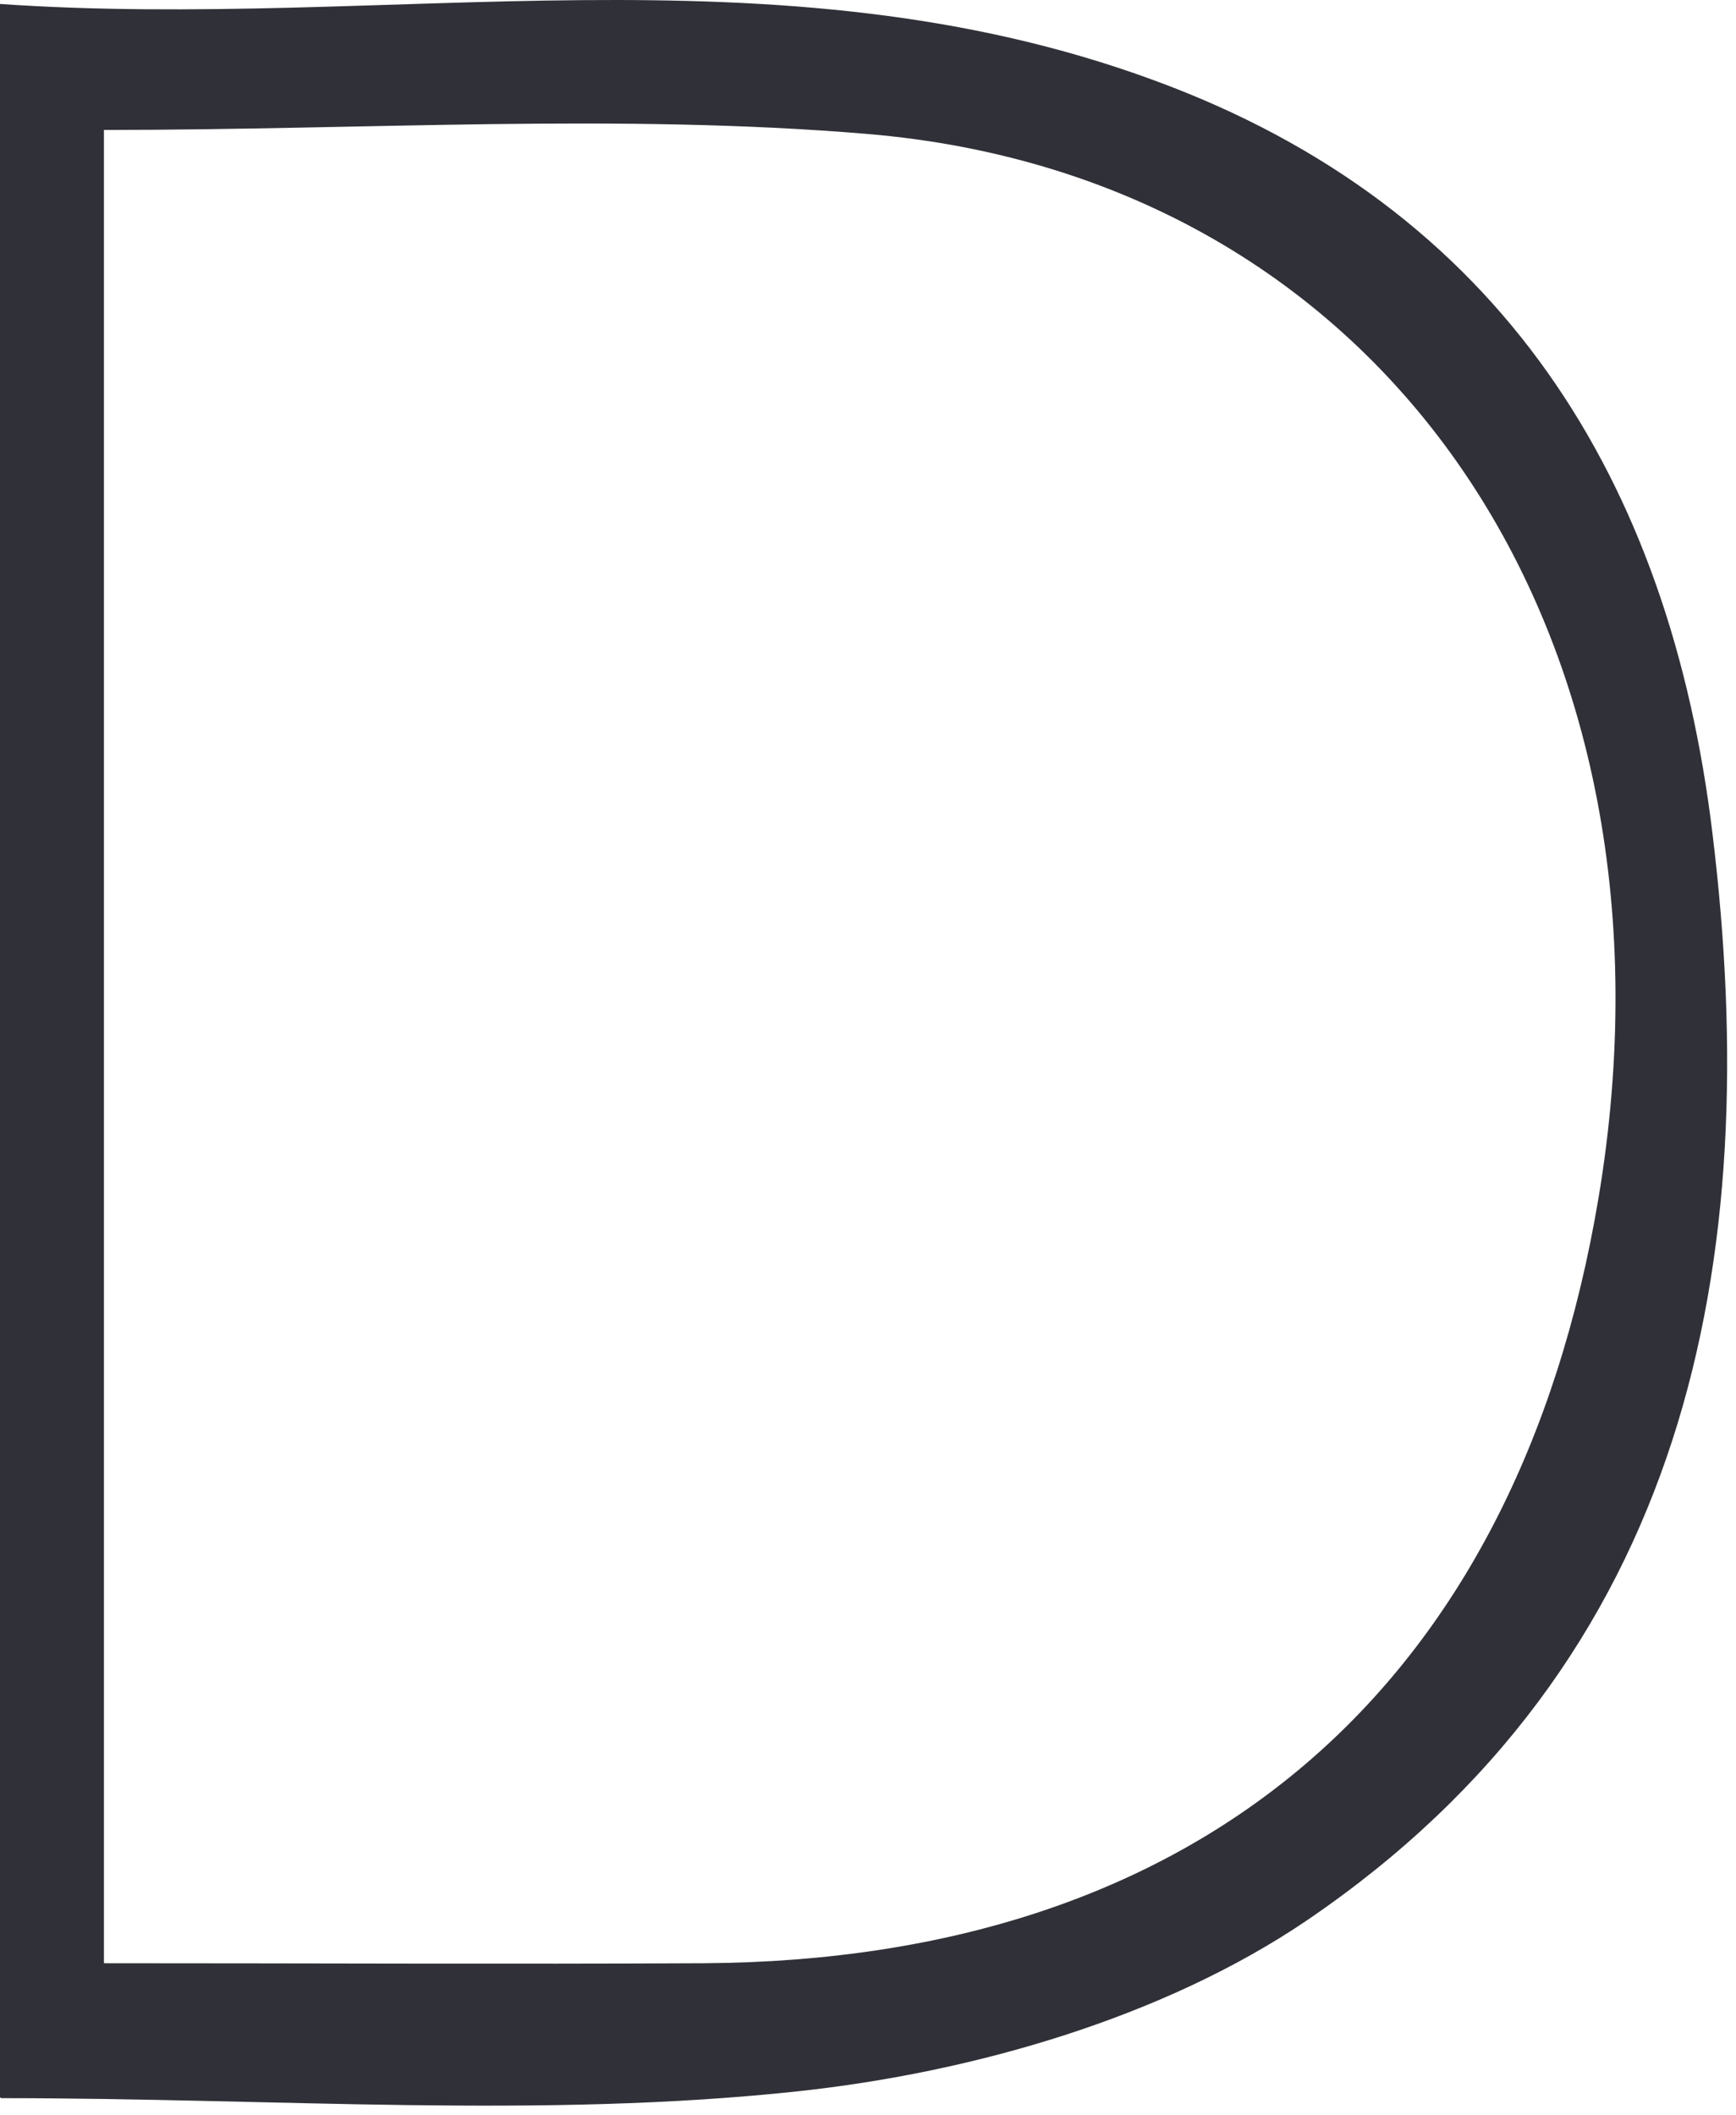 <svg width="179" height="218" viewBox="0 0 179 218" fill="none" xmlns="http://www.w3.org/2000/svg">
<path d="M0 216.183V0.41C40.009 3.171 80.12 -6.033 119.007 8.284C154.729 21.374 172.182 49.496 176.571 85.901C181.98 130.18 174.019 171.29 134.725 197.98C119.925 208.002 100.329 213.626 82.366 215.569C55.829 218.432 28.68 216.285 0.102 216.285L0 216.183ZM10.717 13.397V202.377C32.048 202.377 52.359 202.48 72.568 202.377C123.702 202.071 156.362 174.051 164.834 123.431C174.53 65.346 142.992 18.306 89.408 13.806C63.79 11.659 37.764 13.397 10.615 13.397H10.717Z" fill="#303038"/>
</svg>
